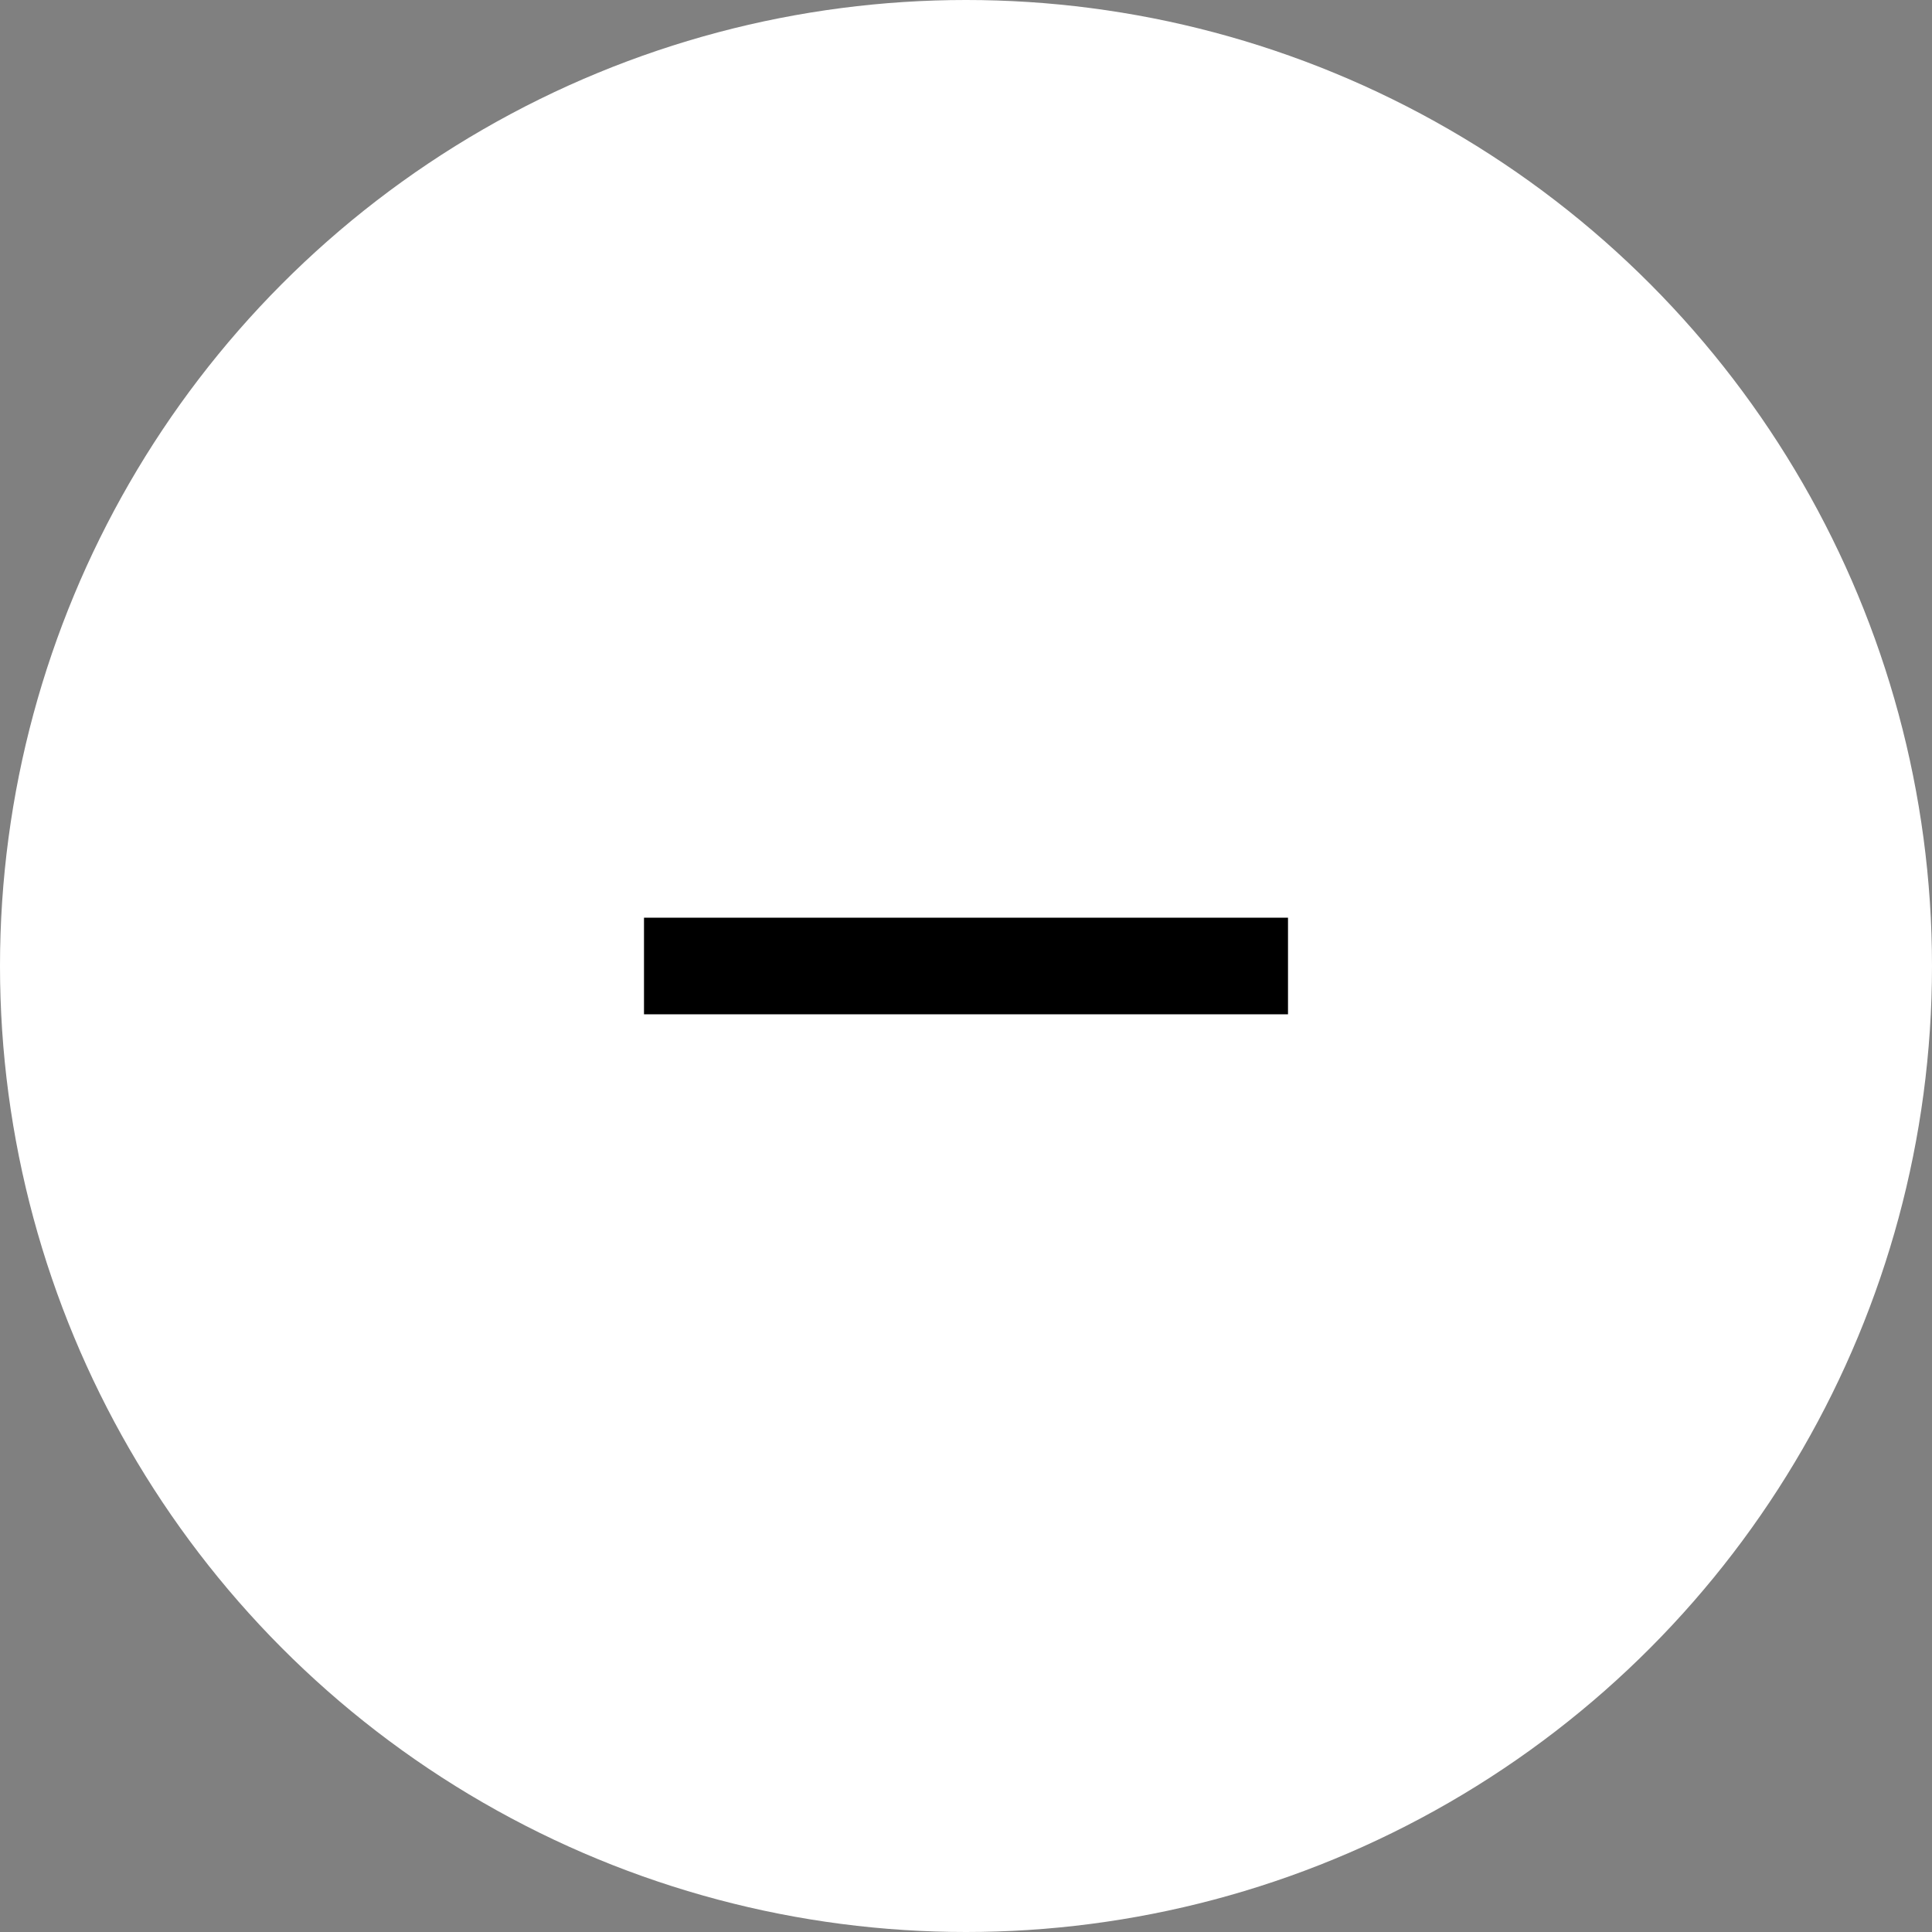 <svg xmlns="http://www.w3.org/2000/svg" width="72" height="72" viewBox="0 0 72 72">
  <rect x="0" y="0" width="72" height="72" fill="#808080" stroke="none"/>
  <g id="그룹_117" data-name="그룹 117" transform="translate(-76 -2986)">
    <circle id="타원_3" data-name="타원 3" cx="36" cy="36" r="36" transform="translate(76 2986)" fill="#fff"/>
    <line id="선_38" data-name="선 38" x2="24" transform="translate(100 3022)" fill="none" stroke="#000" stroke-width="3.6"/>
  </g>
</svg>
